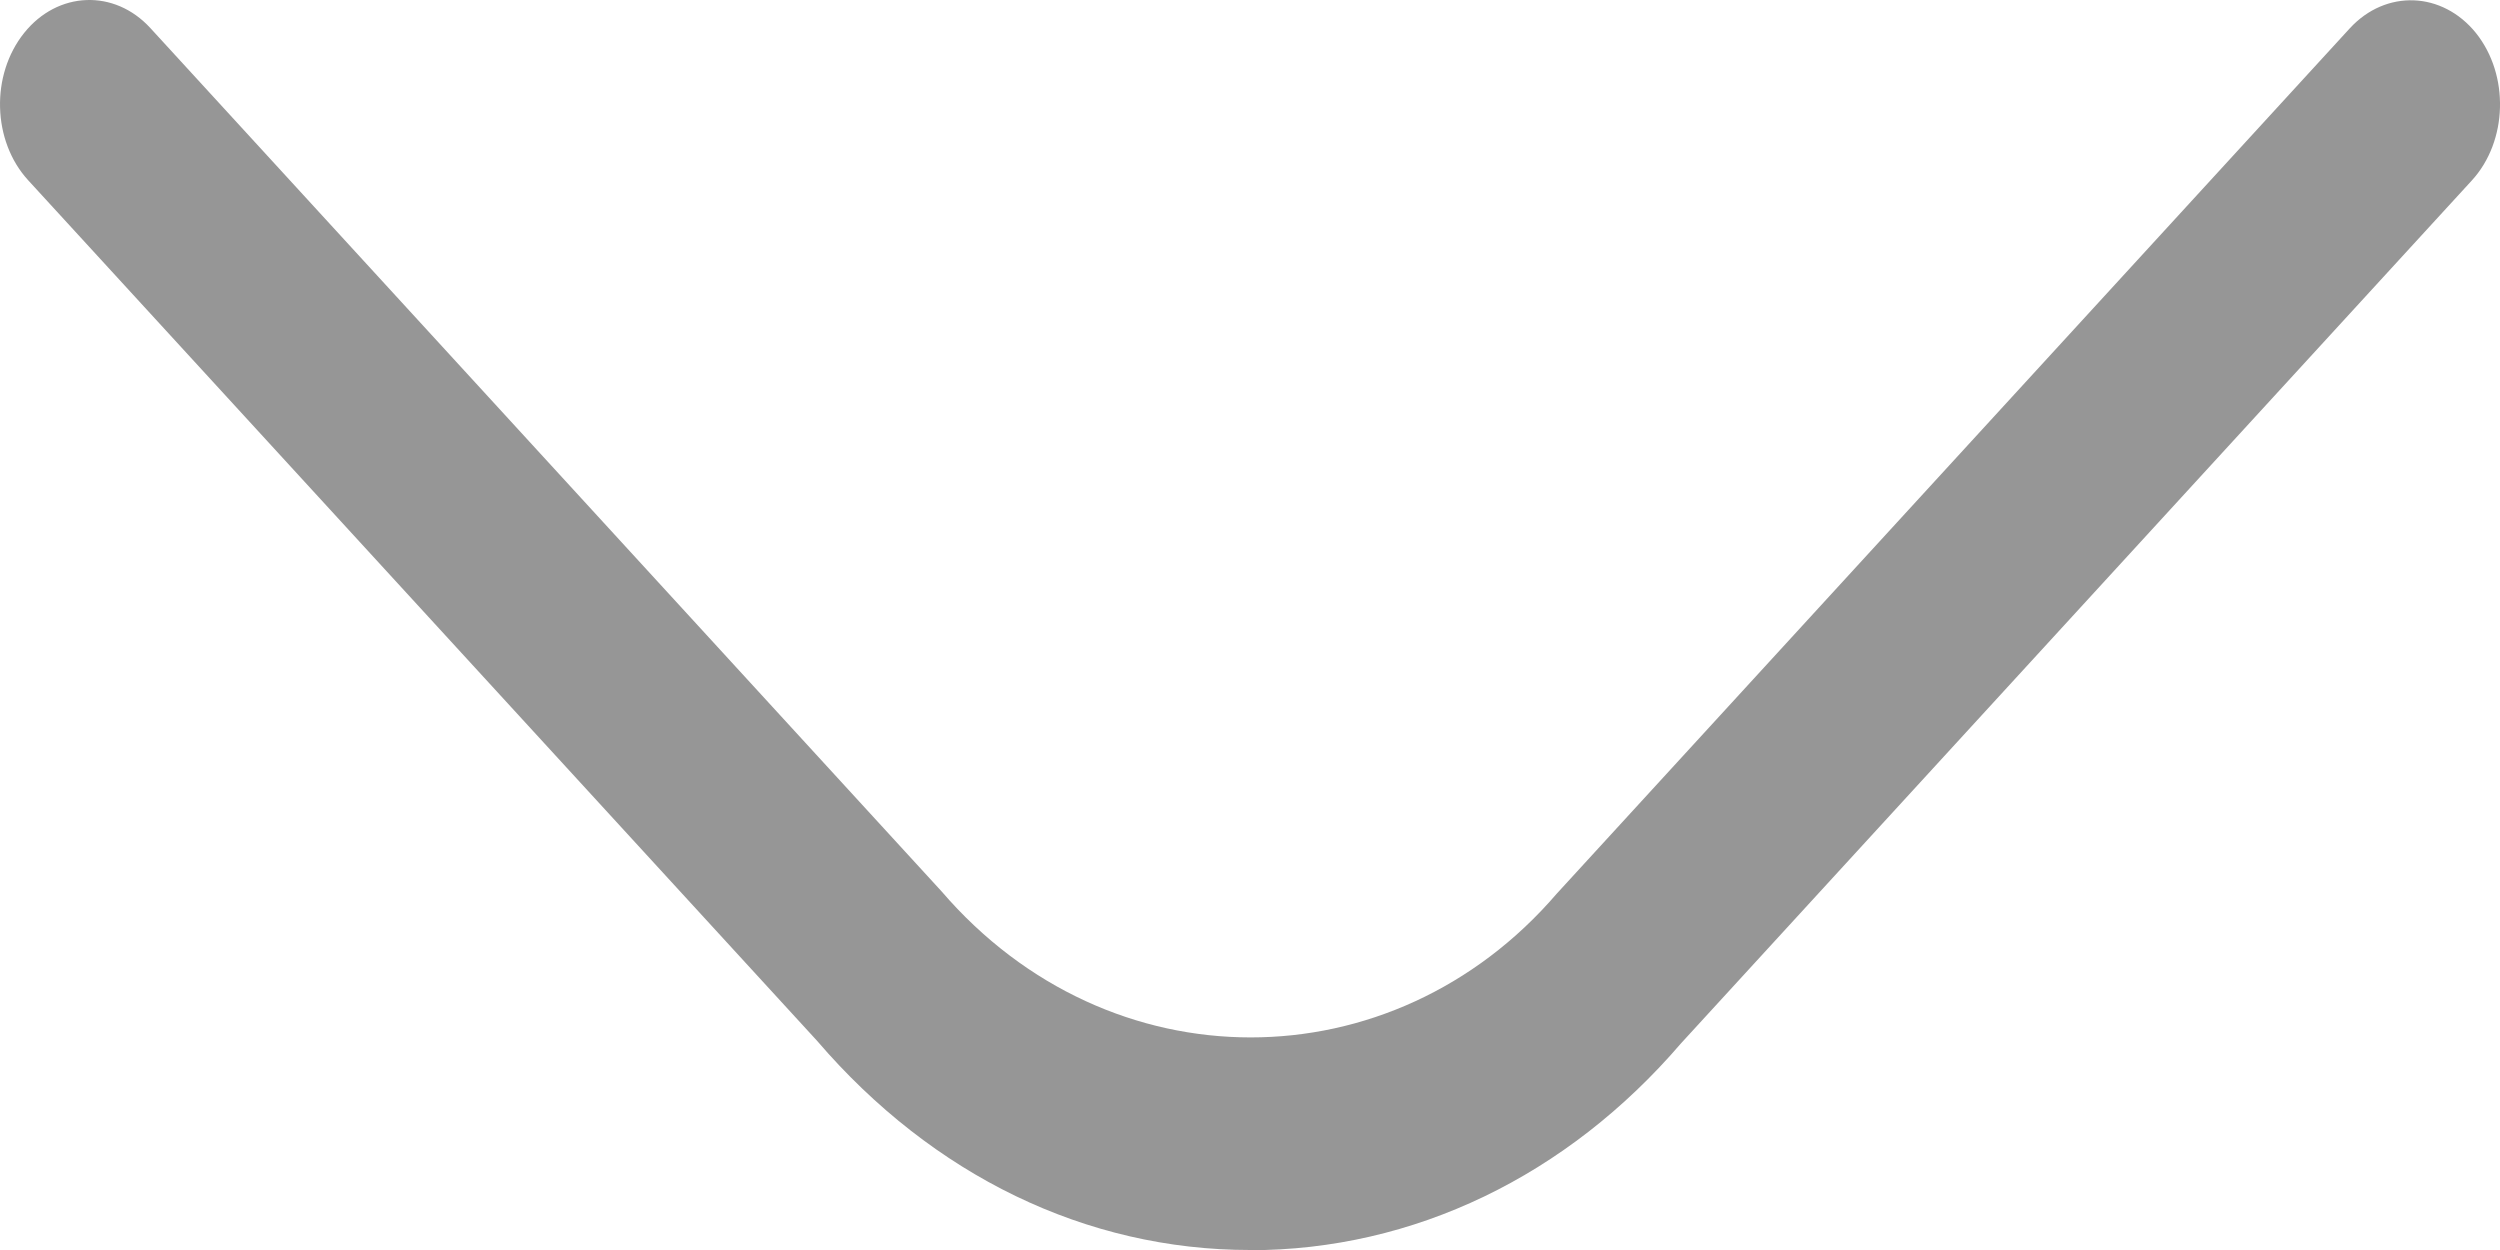 <svg width="12" height="6" viewBox="0 0 12 6" fill="none" xmlns="http://www.w3.org/2000/svg">
<path d="M6 6C5.215 6 4.478 5.644 3.922 4.996L0.135 0.865C-0.037 0.677 -0.046 0.36 0.116 0.158C0.277 -0.043 0.549 -0.054 0.722 0.135L4.519 4.278C5.326 5.217 6.685 5.206 7.472 4.29L11.279 0.136C11.452 -0.052 11.723 -0.042 11.885 0.159C12.046 0.361 12.037 0.678 11.865 0.866L8.068 5.009C7.522 5.645 6.785 6.001 6 6.001V6Z" fill="#2F2F2F" fill-opacity="0.5"/>
</svg>
